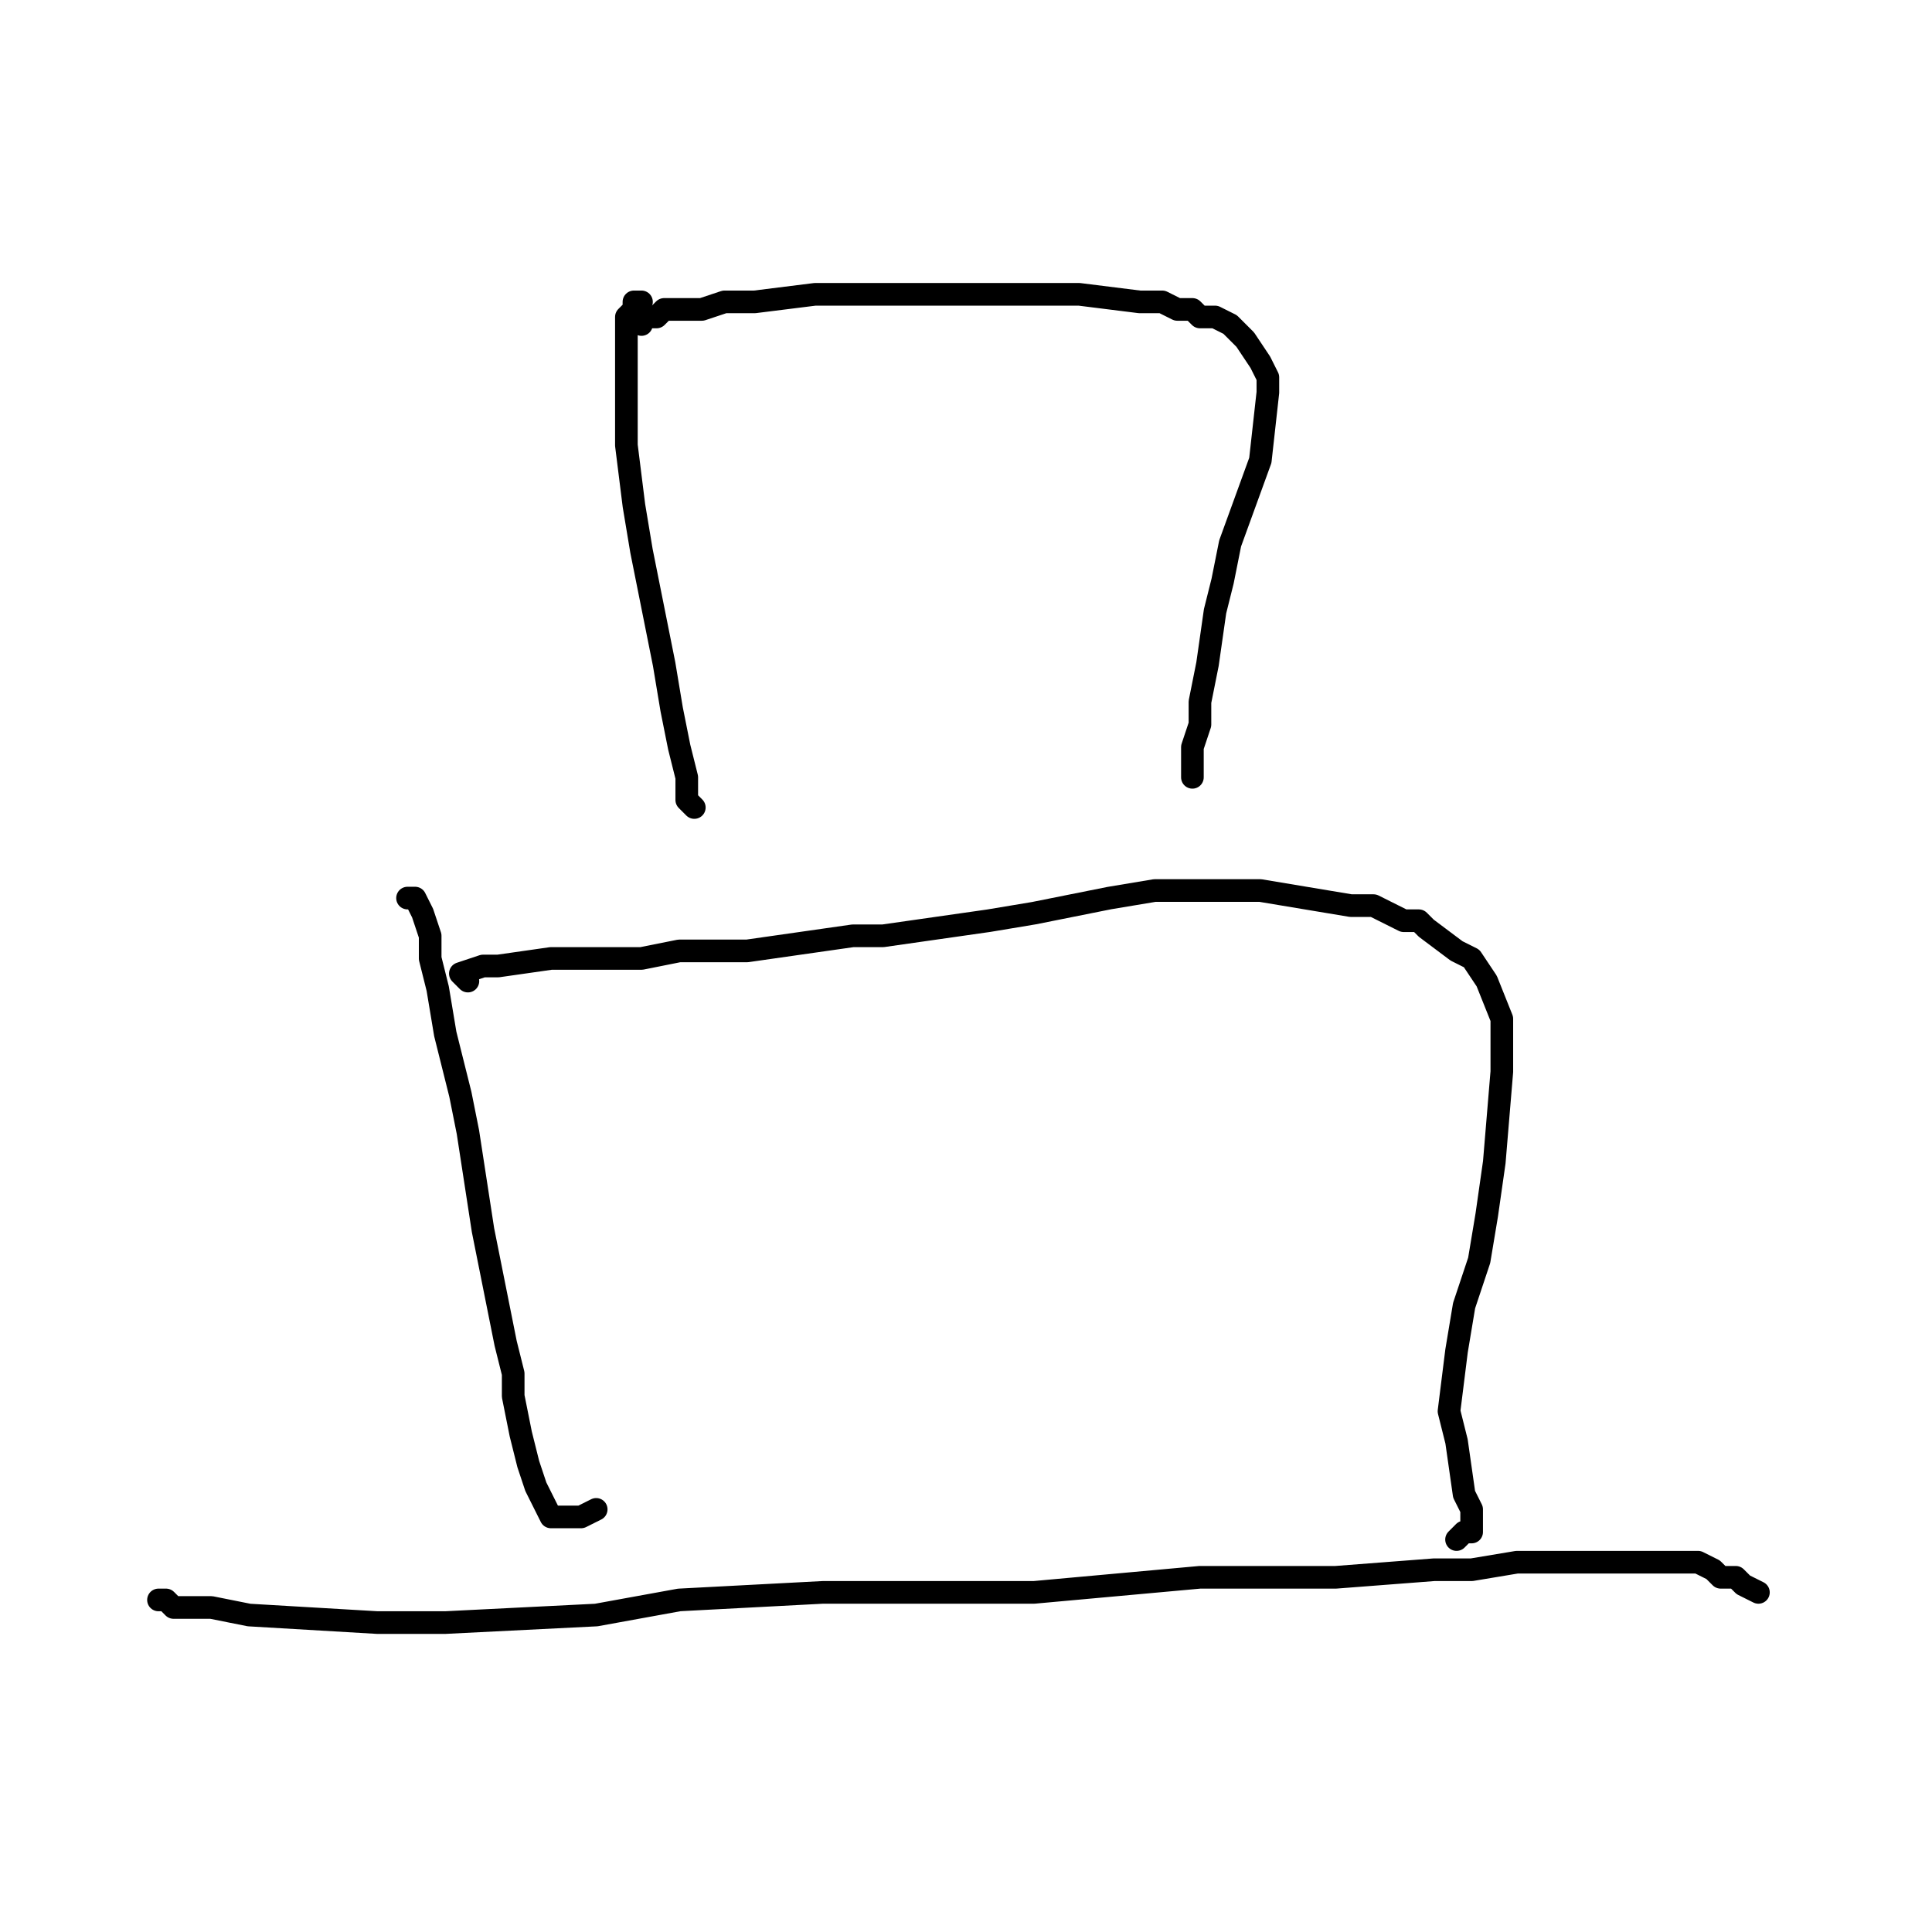 <?xml version="1.0" standalone="no"?>
    <svg width="256" height="256" xmlns="http://www.w3.org/2000/svg" version="1.1">
    <polyline stroke="black" stroke-width="3" stroke-linecap="round" fill="transparent" stroke-linejoin="round" points="85 40 84 40 84 41 83 42 83 44 83 55 83 59 84 67 85 73 86 78 87 83 87 83 88 88 89 94 90 99 91 103 91 106 92 107 92 107 92 107 " />
        <polyline stroke="black" stroke-width="3" stroke-linecap="round" fill="transparent" stroke-linejoin="round" points="85 43 85 43 85 42 85 42 86 42 87 42 88 41 93 41 96 40 100 40 108 39 116 39 127 39 133 39 140 39 143 39 151 40 154 40 156 41 158 41 159 42 161 42 163 43 165 45 165 45 167 48 168 50 168 52 167 61 163 72 162 77 161 81 160 88 159 93 159 96 158 99 158 100 158 101 158 102 158 102 158 103 158 103 " />
        <polyline stroke="black" stroke-width="3" stroke-linecap="round" fill="transparent" stroke-linejoin="round" points="54 119 54 119 55 119 55 119 55 119 56 121 57 124 57 127 58 131 59 137 61 145 62 150 64 163 67 178 68 182 68 185 69 190 70 194 71 197 71 197 72 199 73 201 74 201 76 201 77 201 79 200 " />
        <polyline stroke="black" stroke-width="3" stroke-linecap="round" fill="transparent" stroke-linejoin="round" points="62 130 61 129 61 129 61 129 64 128 66 128 73 127 73 127 80 127 85 127 90 126 99 126 113 124 117 124 131 122 137 121 142 120 147 119 153 118 154 118 156 118 160 118 167 118 179 120 182 120 184 121 186 122 188 122 189 123 193 126 195 127 197 130 199 135 199 142 198 154 197 161 196 167 194 173 193 179 192 187 192 187 193 191 194 198 195 200 195 203 194 203 193 204 " />
        <polyline stroke="black" stroke-width="3" stroke-linecap="round" fill="transparent" stroke-linejoin="round" points="21 212 21 212 22 212 22 212 23 213 25 213 28 213 33 214 50 215 53 215 59 215 79 214 90 212 109 211 118 211 137 211 159 209 177 209 190 208 195 208 201 207 221 207 223 207 225 207 225 207 227 208 228 209 230 209 231 210 233 211 " />
        </svg>